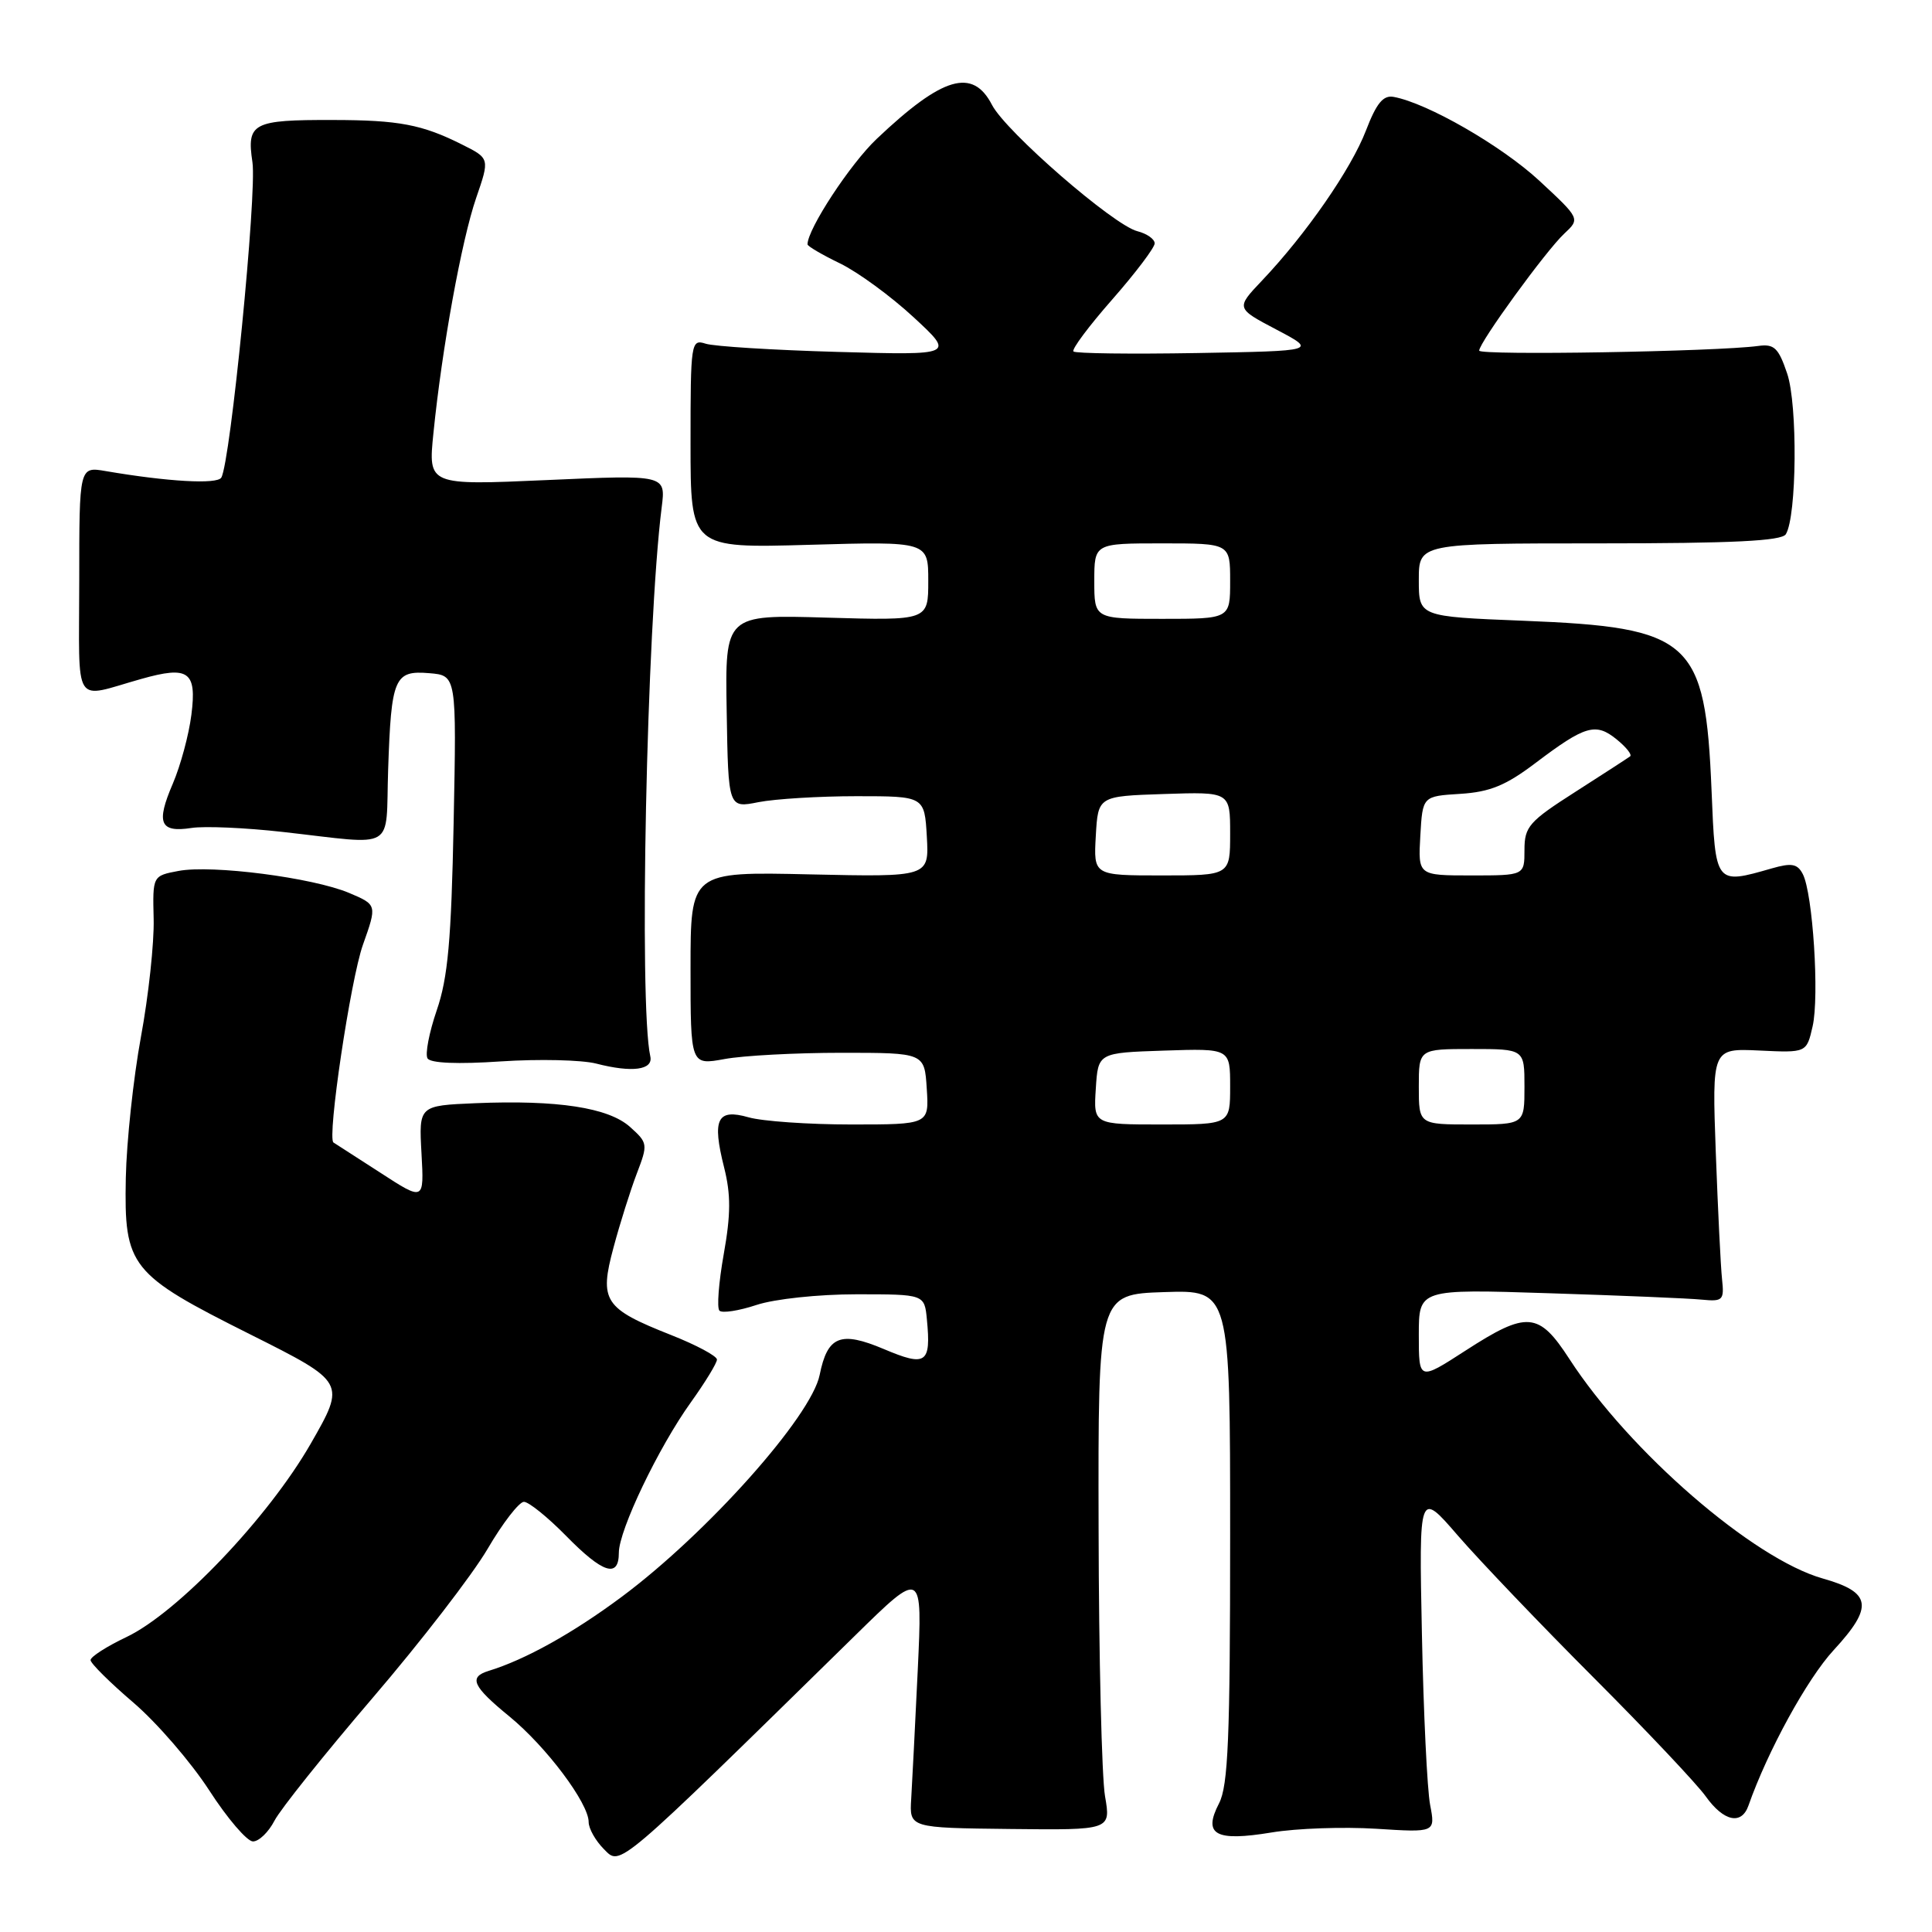 <?xml version="1.0" encoding="UTF-8" standalone="no"?>
<!DOCTYPE svg PUBLIC "-//W3C//DTD SVG 1.1//EN" "http://www.w3.org/Graphics/SVG/1.1/DTD/svg11.dtd" >
<svg xmlns="http://www.w3.org/2000/svg" xmlns:xlink="http://www.w3.org/1999/xlink" version="1.1" viewBox="0 0 256 256">
 <g >
 <path fill="currentColor"
d=" M 113.29 216.73 C 122.23 207.96 122.23 207.96 121.61 221.23 C 121.26 228.53 120.87 236.23 120.74 238.35 C 120.50 242.20 120.50 242.20 133.85 242.35 C 147.20 242.50 147.20 242.50 146.42 238.00 C 145.99 235.53 145.60 219.55 145.57 202.50 C 145.50 171.50 145.50 171.50 154.25 171.21 C 163.00 170.92 163.00 170.92 163.00 203.51 C 163.00 230.26 162.74 236.61 161.53 238.95 C 159.37 243.12 161.03 244.04 168.50 242.81 C 171.80 242.26 178.03 242.05 182.35 242.32 C 190.20 242.82 190.20 242.82 189.50 239.16 C 189.11 237.15 188.62 226.95 188.41 216.50 C 188.02 197.50 188.02 197.50 193.20 203.50 C 196.06 206.80 204.13 215.25 211.15 222.28 C 218.17 229.31 224.86 236.40 226.02 238.03 C 228.40 241.36 230.76 241.87 231.68 239.25 C 234.21 232.04 239.46 222.45 242.97 218.65 C 248.29 212.88 248.00 210.99 241.53 209.16 C 232.31 206.56 215.90 192.34 207.95 180.07 C 203.89 173.81 202.35 173.68 194.16 178.98 C 188.00 182.96 188.00 182.96 188.00 176.88 C 188.00 170.80 188.00 170.80 205.25 171.36 C 214.74 171.66 223.85 172.04 225.50 172.21 C 228.29 172.48 228.48 172.29 228.18 169.50 C 228.00 167.85 227.63 160.29 227.35 152.70 C 226.85 138.91 226.85 138.91 233.11 139.20 C 239.38 139.50 239.38 139.50 240.18 136.00 C 241.09 132.04 240.21 118.38 238.88 115.82 C 238.17 114.45 237.40 114.31 234.76 115.07 C 227.27 117.22 227.30 117.26 226.79 104.75 C 225.96 84.77 224.14 83.13 201.79 82.25 C 188.00 81.70 188.00 81.70 188.00 76.85 C 188.00 72.00 188.00 72.00 211.94 72.00 C 229.62 72.00 236.08 71.68 236.63 70.79 C 238.09 68.43 238.21 53.63 236.81 49.50 C 235.66 46.09 235.09 45.55 232.98 45.84 C 227.50 46.59 196.00 47.12 196.00 46.46 C 196.00 45.39 204.85 33.22 207.26 30.97 C 209.39 28.98 209.39 28.98 203.95 23.93 C 198.95 19.31 189.14 13.66 184.67 12.84 C 183.28 12.58 182.39 13.67 180.99 17.31 C 179.04 22.39 173.05 31.04 167.23 37.17 C 163.75 40.84 163.75 40.84 169.13 43.67 C 174.50 46.50 174.50 46.50 158.61 46.78 C 149.87 46.93 142.50 46.84 142.24 46.57 C 141.97 46.30 144.28 43.21 147.38 39.68 C 150.47 36.16 153.00 32.81 153.00 32.25 C 153.00 31.68 151.97 30.96 150.72 30.64 C 147.55 29.85 133.29 17.45 131.45 13.91 C 128.89 8.95 124.91 10.12 116.17 18.40 C 112.67 21.71 107.00 30.35 107.00 32.38 C 107.00 32.62 108.94 33.76 111.30 34.90 C 113.67 36.05 118.06 39.26 121.05 42.03 C 126.50 47.07 126.50 47.07 111.00 46.63 C 102.47 46.39 94.60 45.90 93.50 45.54 C 91.56 44.92 91.50 45.35 91.50 58.77 C 91.50 72.64 91.50 72.64 107.25 72.19 C 123.00 71.74 123.00 71.74 123.00 76.98 C 123.00 82.23 123.00 82.23 109.54 81.84 C 96.07 81.44 96.07 81.44 96.29 94.27 C 96.50 107.09 96.50 107.09 100.50 106.29 C 102.70 105.86 108.55 105.50 113.50 105.50 C 122.50 105.50 122.50 105.50 122.81 110.86 C 123.11 116.21 123.11 116.21 107.31 115.86 C 91.50 115.50 91.50 115.50 91.50 128.33 C 91.50 141.15 91.50 141.15 96.00 140.33 C 98.47 139.87 105.45 139.50 111.50 139.50 C 122.50 139.50 122.50 139.50 122.80 144.25 C 123.11 149.00 123.11 149.00 112.80 149.00 C 107.13 149.00 101.00 148.57 99.19 148.05 C 95.02 146.86 94.33 148.27 95.95 154.70 C 96.85 158.29 96.84 160.91 95.90 166.18 C 95.23 169.94 94.97 173.31 95.33 173.67 C 95.69 174.03 97.90 173.69 100.25 172.91 C 102.64 172.12 108.43 171.50 113.50 171.50 C 122.50 171.50 122.50 171.50 122.82 174.85 C 123.38 180.68 122.72 181.13 117.12 178.76 C 111.36 176.33 109.65 177.02 108.61 182.18 C 107.51 187.68 93.69 203.18 82.35 211.61 C 75.91 216.40 69.59 219.92 64.75 221.40 C 62.06 222.23 62.61 223.44 67.50 227.44 C 72.39 231.45 78.00 238.93 78.00 241.43 C 78.00 242.29 78.91 243.91 80.03 245.03 C 82.26 247.26 81.39 248.01 113.29 216.73 Z  M 36.37 241.25 C 37.15 239.74 43.00 232.43 49.36 225.00 C 55.73 217.57 62.58 208.69 64.60 205.25 C 66.61 201.81 68.79 199.00 69.42 199.00 C 70.06 199.00 72.57 201.03 75.00 203.50 C 79.88 208.48 82.00 209.16 82.00 205.75 C 82.00 202.76 87.27 191.76 91.56 185.79 C 93.45 183.15 95.00 180.61 95.00 180.15 C 95.00 179.68 92.27 178.22 88.93 176.90 C 80.03 173.38 79.38 172.39 81.30 165.28 C 82.15 162.10 83.54 157.70 84.38 155.50 C 85.87 151.61 85.84 151.44 83.49 149.33 C 80.63 146.76 73.86 145.73 63.00 146.18 C 55.50 146.50 55.50 146.50 55.85 152.83 C 56.20 159.16 56.20 159.16 50.35 155.36 C 47.13 153.28 44.36 151.49 44.19 151.39 C 43.31 150.88 46.45 129.79 48.09 125.19 C 49.97 119.89 49.97 119.89 46.24 118.31 C 41.42 116.29 28.11 114.57 23.67 115.40 C 20.22 116.05 20.22 116.05 20.36 121.77 C 20.44 124.92 19.68 131.96 18.67 137.42 C 17.67 142.87 16.77 151.27 16.67 156.08 C 16.44 167.87 17.20 168.82 33.19 176.83 C 45.83 183.17 45.83 183.17 41.17 191.30 C 35.55 201.09 23.53 213.70 16.75 216.92 C 14.14 218.16 12.00 219.53 12.00 219.97 C 12.00 220.40 14.55 222.93 17.66 225.59 C 20.77 228.25 25.29 233.48 27.71 237.21 C 30.12 240.95 32.74 244.00 33.52 244.00 C 34.31 244.00 35.59 242.76 36.37 241.25 Z  M 86.17 139.98 C 84.64 133.20 85.68 82.97 87.68 67.20 C 88.22 62.91 88.22 62.91 72.48 63.61 C 56.73 64.31 56.73 64.31 57.43 57.41 C 58.57 46.09 61.16 31.86 63.09 26.24 C 64.90 20.99 64.90 20.99 61.20 19.14 C 55.94 16.50 52.84 15.91 44.14 15.90 C 33.46 15.87 32.67 16.29 33.45 21.50 C 34.06 25.58 30.53 61.34 29.32 63.29 C 28.76 64.20 22.24 63.83 14.00 62.42 C 10.50 61.82 10.50 61.82 10.50 76.98 C 10.49 94.06 9.53 92.54 18.73 89.96 C 25.00 88.19 26.09 88.97 25.36 94.71 C 25.03 97.35 23.92 101.46 22.89 103.86 C 20.65 109.07 21.19 110.35 25.37 109.71 C 27.09 109.44 32.55 109.68 37.50 110.24 C 52.73 111.95 51.07 112.93 51.43 102.00 C 51.84 89.79 52.25 88.81 56.88 89.20 C 60.50 89.50 60.50 89.50 60.11 109.00 C 59.80 124.60 59.35 129.57 57.87 133.87 C 56.86 136.82 56.31 139.69 56.65 140.24 C 57.04 140.88 60.66 141.03 66.39 140.64 C 71.40 140.31 77.08 140.44 79.00 140.93 C 83.76 142.16 86.57 141.78 86.17 139.98 Z  M 145.20 144.25 C 145.50 139.50 145.50 139.50 154.25 139.21 C 163.00 138.92 163.00 138.92 163.00 143.96 C 163.00 149.00 163.00 149.00 153.95 149.00 C 144.89 149.00 144.89 149.00 145.20 144.25 Z  M 188.00 144.00 C 188.00 139.00 188.00 139.00 195.00 139.00 C 202.00 139.00 202.00 139.00 202.00 144.00 C 202.00 149.00 202.00 149.00 195.00 149.00 C 188.00 149.00 188.00 149.00 188.00 144.00 Z  M 145.20 110.75 C 145.50 105.50 145.50 105.50 154.25 105.21 C 163.00 104.92 163.00 104.92 163.00 110.46 C 163.00 116.00 163.00 116.00 153.95 116.00 C 144.90 116.00 144.90 116.00 145.20 110.75 Z  M 188.20 110.75 C 188.50 105.50 188.50 105.50 193.49 105.19 C 197.44 104.94 199.53 104.08 203.49 101.08 C 210.04 96.13 211.44 95.72 214.20 97.96 C 215.47 98.99 216.28 100.00 216.00 100.22 C 215.72 100.43 212.46 102.55 208.75 104.92 C 202.60 108.85 202.00 109.53 202.00 112.62 C 202.00 116.00 202.00 116.00 194.95 116.00 C 187.90 116.00 187.90 116.00 188.20 110.75 Z  M 145.00 77.00 C 145.00 72.00 145.00 72.00 154.00 72.00 C 163.00 72.00 163.00 72.00 163.00 77.00 C 163.00 82.00 163.00 82.00 154.00 82.00 C 145.00 82.00 145.00 82.00 145.00 77.00 Z "/>
</g>
</svg>